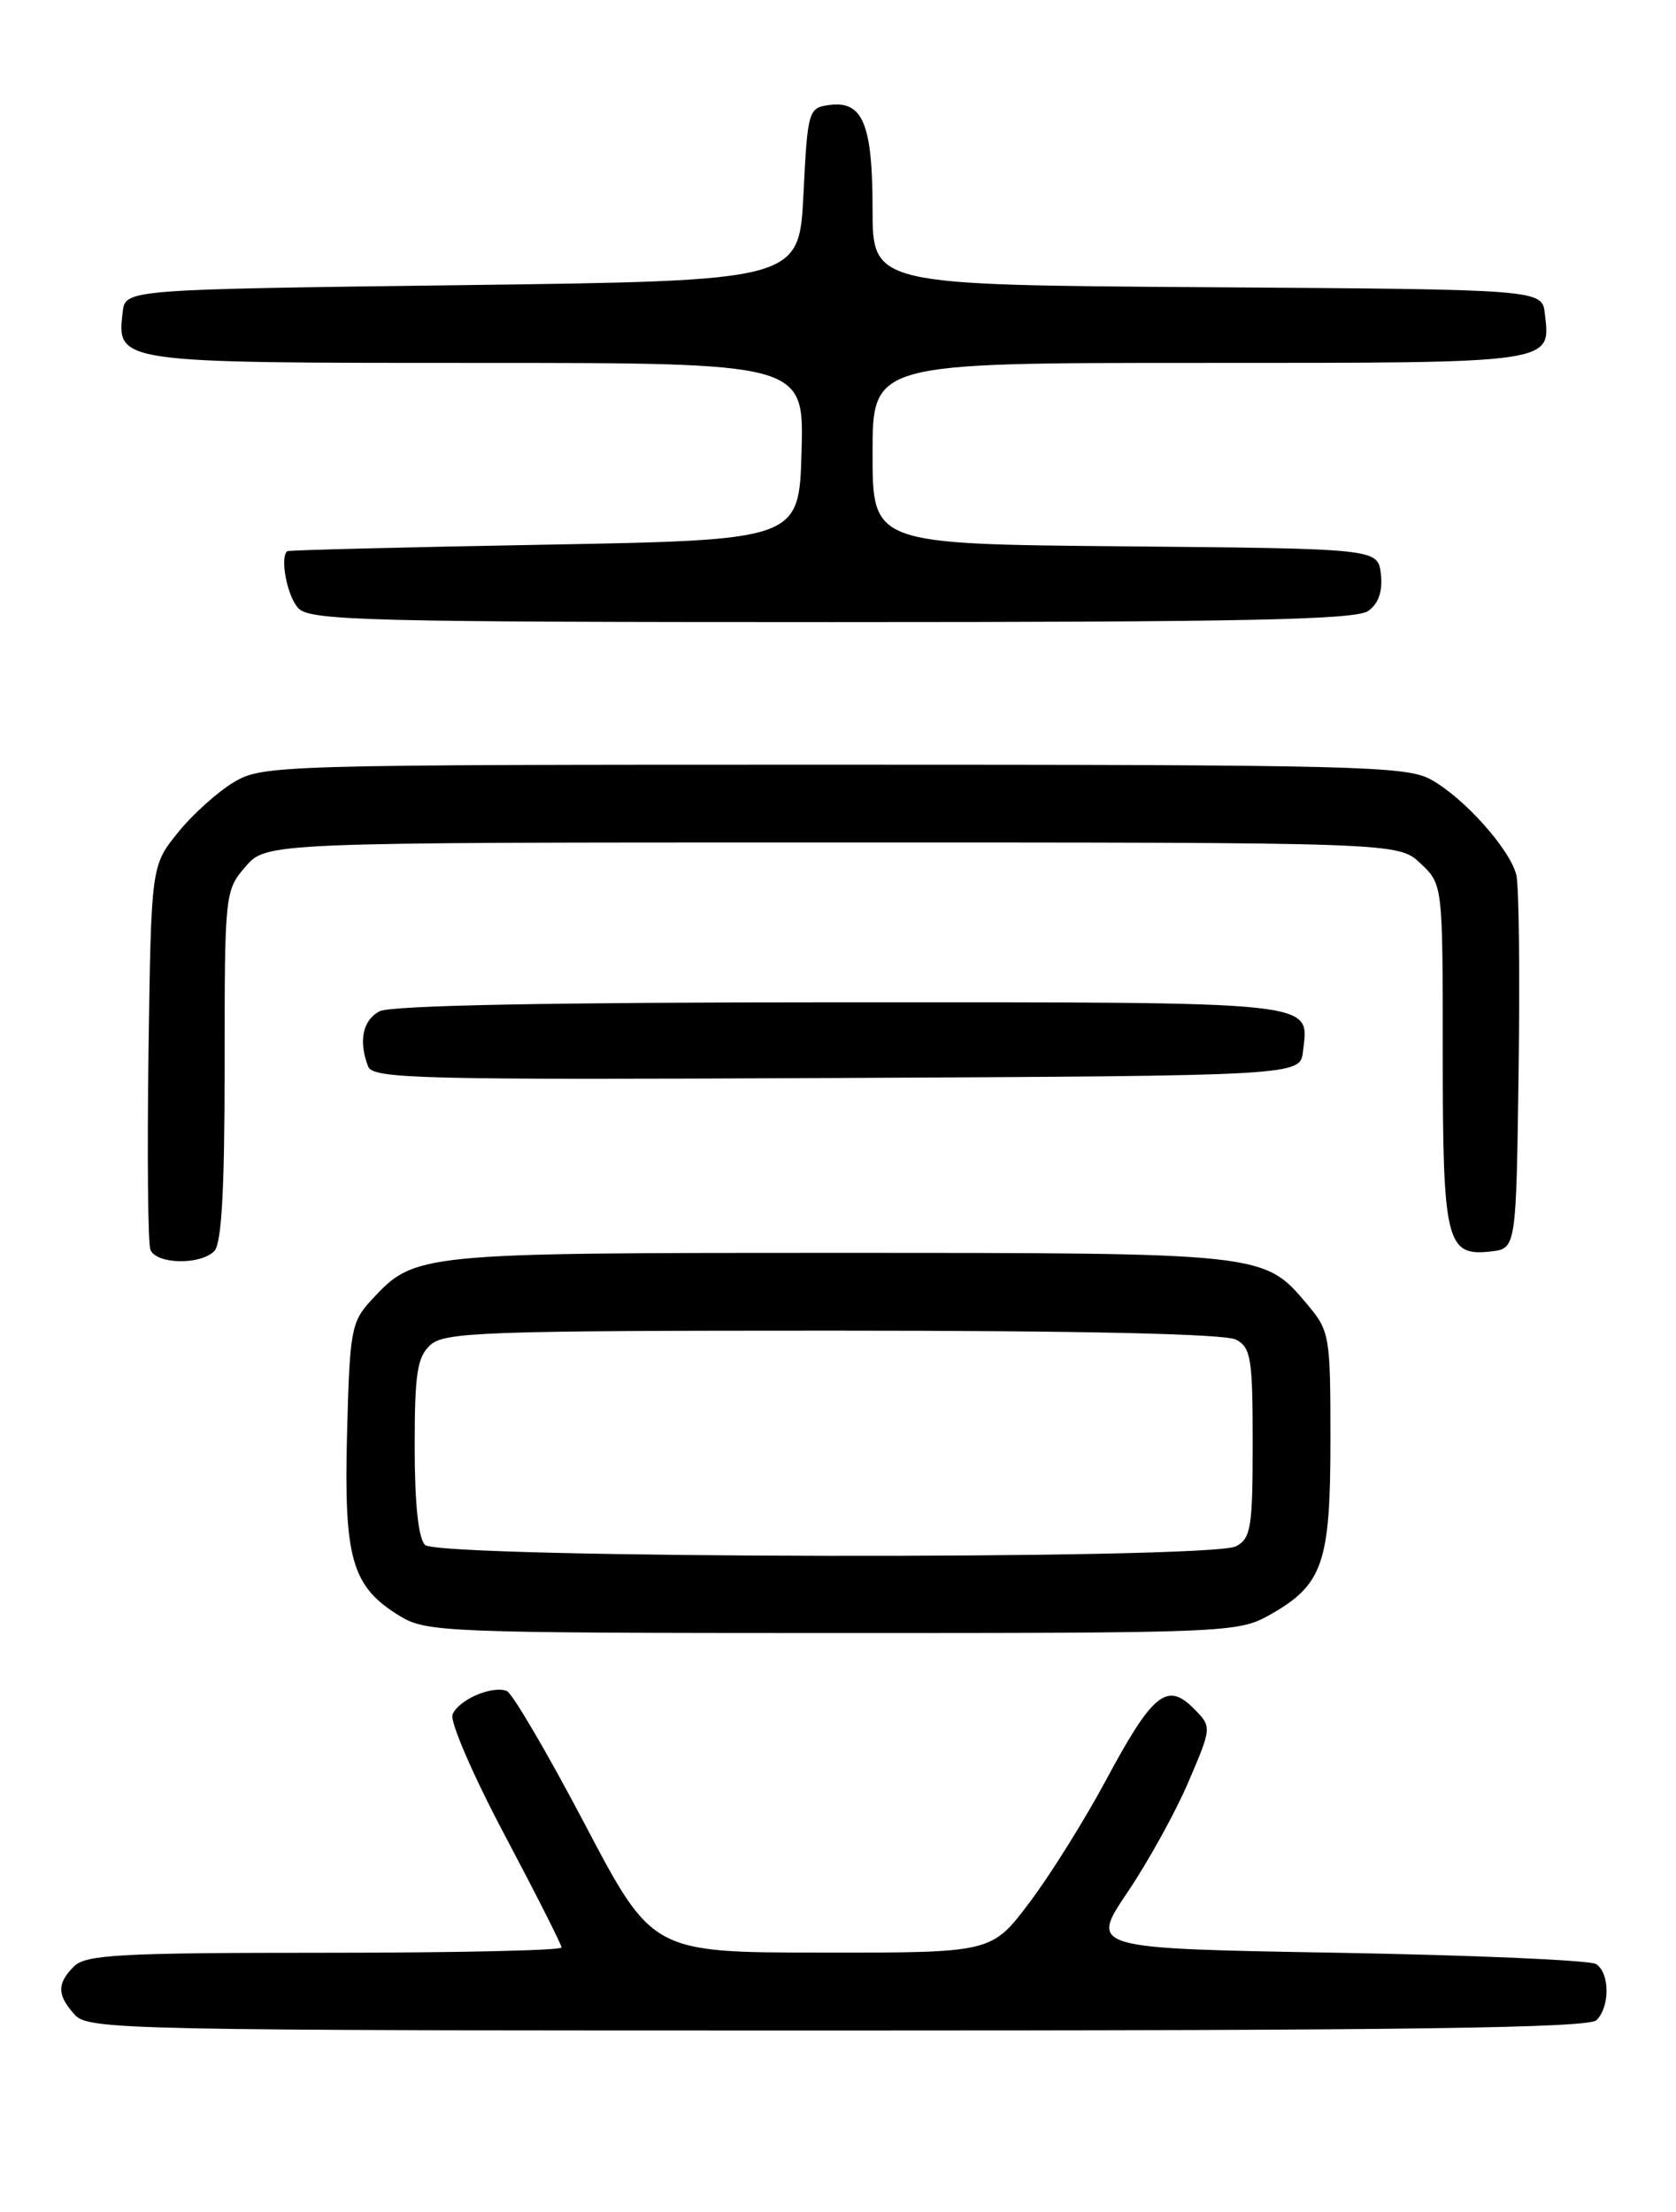 <?xml version="1.0" encoding="UTF-8" standalone="no"?>
<!DOCTYPE svg PUBLIC "-//W3C//DTD SVG 1.1//EN" "http://www.w3.org/Graphics/SVG/1.1/DTD/svg11.dtd" >
<svg xmlns="http://www.w3.org/2000/svg" xmlns:xlink="http://www.w3.org/1999/xlink" version="1.1" viewBox="0 0 194 256">
 <g >
 <path fill="currentColor"
d=" M 184.80 233.80 C 186.37 232.23 186.34 228.34 184.75 227.31 C 184.06 226.86 170.59 226.28 154.82 226.00 C 126.13 225.50 126.13 225.50 130.51 219.00 C 132.92 215.43 136.11 209.65 137.59 206.17 C 140.29 199.85 140.29 199.85 138.13 197.69 C 135.07 194.62 133.38 196.02 127.99 206.08 C 125.50 210.71 121.51 217.09 119.12 220.25 C 114.76 226.00 114.76 226.00 95.13 225.98 C 75.50 225.97 75.50 225.97 67.66 211.05 C 63.34 202.85 59.29 195.94 58.66 195.70 C 56.93 195.04 53.04 196.74 52.38 198.44 C 52.07 199.26 54.78 205.52 58.41 212.36 C 62.03 219.20 65.00 225.06 65.00 225.39 C 65.00 225.73 52.66 226.00 37.57 226.00 C 13.97 226.00 9.92 226.22 8.57 227.57 C 6.57 229.57 6.59 230.89 8.65 233.17 C 10.23 234.92 14.28 235.00 96.95 235.00 C 163.01 235.00 183.89 234.71 184.80 233.80 Z  M 146.95 186.91 C 153.13 183.43 154.00 180.94 154.00 166.67 C 154.00 154.53 153.92 154.06 151.30 150.94 C 146.29 144.99 146.38 145.00 97.00 145.00 C 48.26 145.00 48.01 145.03 43.00 150.45 C 40.65 152.99 40.48 153.92 40.17 165.98 C 39.80 180.47 40.72 183.64 46.30 187.04 C 49.35 188.90 51.65 188.99 96.36 189.00 C 142.08 189.00 143.32 188.95 146.95 186.91 Z  M 24.80 144.80 C 25.65 143.95 26.00 137.77 26.00 123.36 C 26.00 103.40 26.03 103.07 28.41 100.31 C 30.83 97.50 30.83 97.50 96.33 97.50 C 161.84 97.50 161.84 97.50 164.42 99.92 C 167.00 102.35 167.00 102.35 167.00 121.98 C 167.00 143.75 167.41 145.42 172.55 144.84 C 175.50 144.50 175.50 144.50 175.78 124.00 C 175.94 112.72 175.82 102.50 175.52 101.27 C 174.78 98.27 169.43 92.30 165.60 90.20 C 162.77 88.65 156.72 88.50 96.50 88.50 C 32.30 88.50 30.41 88.55 27.11 90.50 C 25.24 91.60 22.31 94.23 20.61 96.34 C 17.50 100.18 17.50 100.18 17.19 121.72 C 17.03 133.57 17.12 143.88 17.41 144.63 C 18.06 146.32 23.16 146.44 24.80 144.80 Z  M 150.82 121.69 C 151.50 115.79 153.44 116.00 97.31 116.00 C 63.76 116.00 45.20 116.36 43.93 117.04 C 41.98 118.08 41.48 120.49 42.61 123.43 C 43.16 124.86 48.60 124.99 96.86 124.76 C 150.50 124.50 150.50 124.50 150.82 121.69 Z  M 158.39 70.70 C 159.58 69.84 160.06 68.41 159.84 66.45 C 159.50 63.50 159.50 63.50 130.25 63.23 C 101.00 62.97 101.00 62.97 101.00 52.48 C 101.00 42.00 101.00 42.00 138.88 42.00 C 180.20 42.00 179.49 42.10 178.82 36.31 C 178.50 33.50 178.50 33.50 139.75 33.24 C 101.00 32.98 101.00 32.98 101.00 24.18 C 101.00 14.32 99.86 11.60 95.94 12.16 C 93.58 12.49 93.48 12.82 93.00 22.50 C 92.50 32.50 92.50 32.50 53.50 33.00 C 14.50 33.50 14.50 33.50 14.20 36.12 C 13.51 42.00 13.50 42.00 55.11 42.00 C 93.07 42.00 93.07 42.00 92.78 52.25 C 92.50 62.50 92.50 62.50 63.00 63.04 C 46.77 63.33 33.39 63.67 33.25 63.79 C 32.36 64.54 33.27 69.13 34.57 70.43 C 35.97 71.82 42.95 72.00 96.38 72.00 C 144.21 72.00 156.98 71.73 158.39 70.70 Z  M 49.20 178.80 C 48.42 178.02 48.00 174.01 48.00 167.45 C 48.00 158.90 48.29 157.05 49.83 155.65 C 51.47 154.17 56.17 154.00 96.39 154.00 C 125.32 154.00 141.82 154.37 143.07 155.04 C 144.80 155.96 145.00 157.22 145.00 167.00 C 145.00 176.78 144.80 178.04 143.07 178.96 C 140.13 180.53 50.78 180.38 49.20 178.80 Z "/>
</g>
</svg>